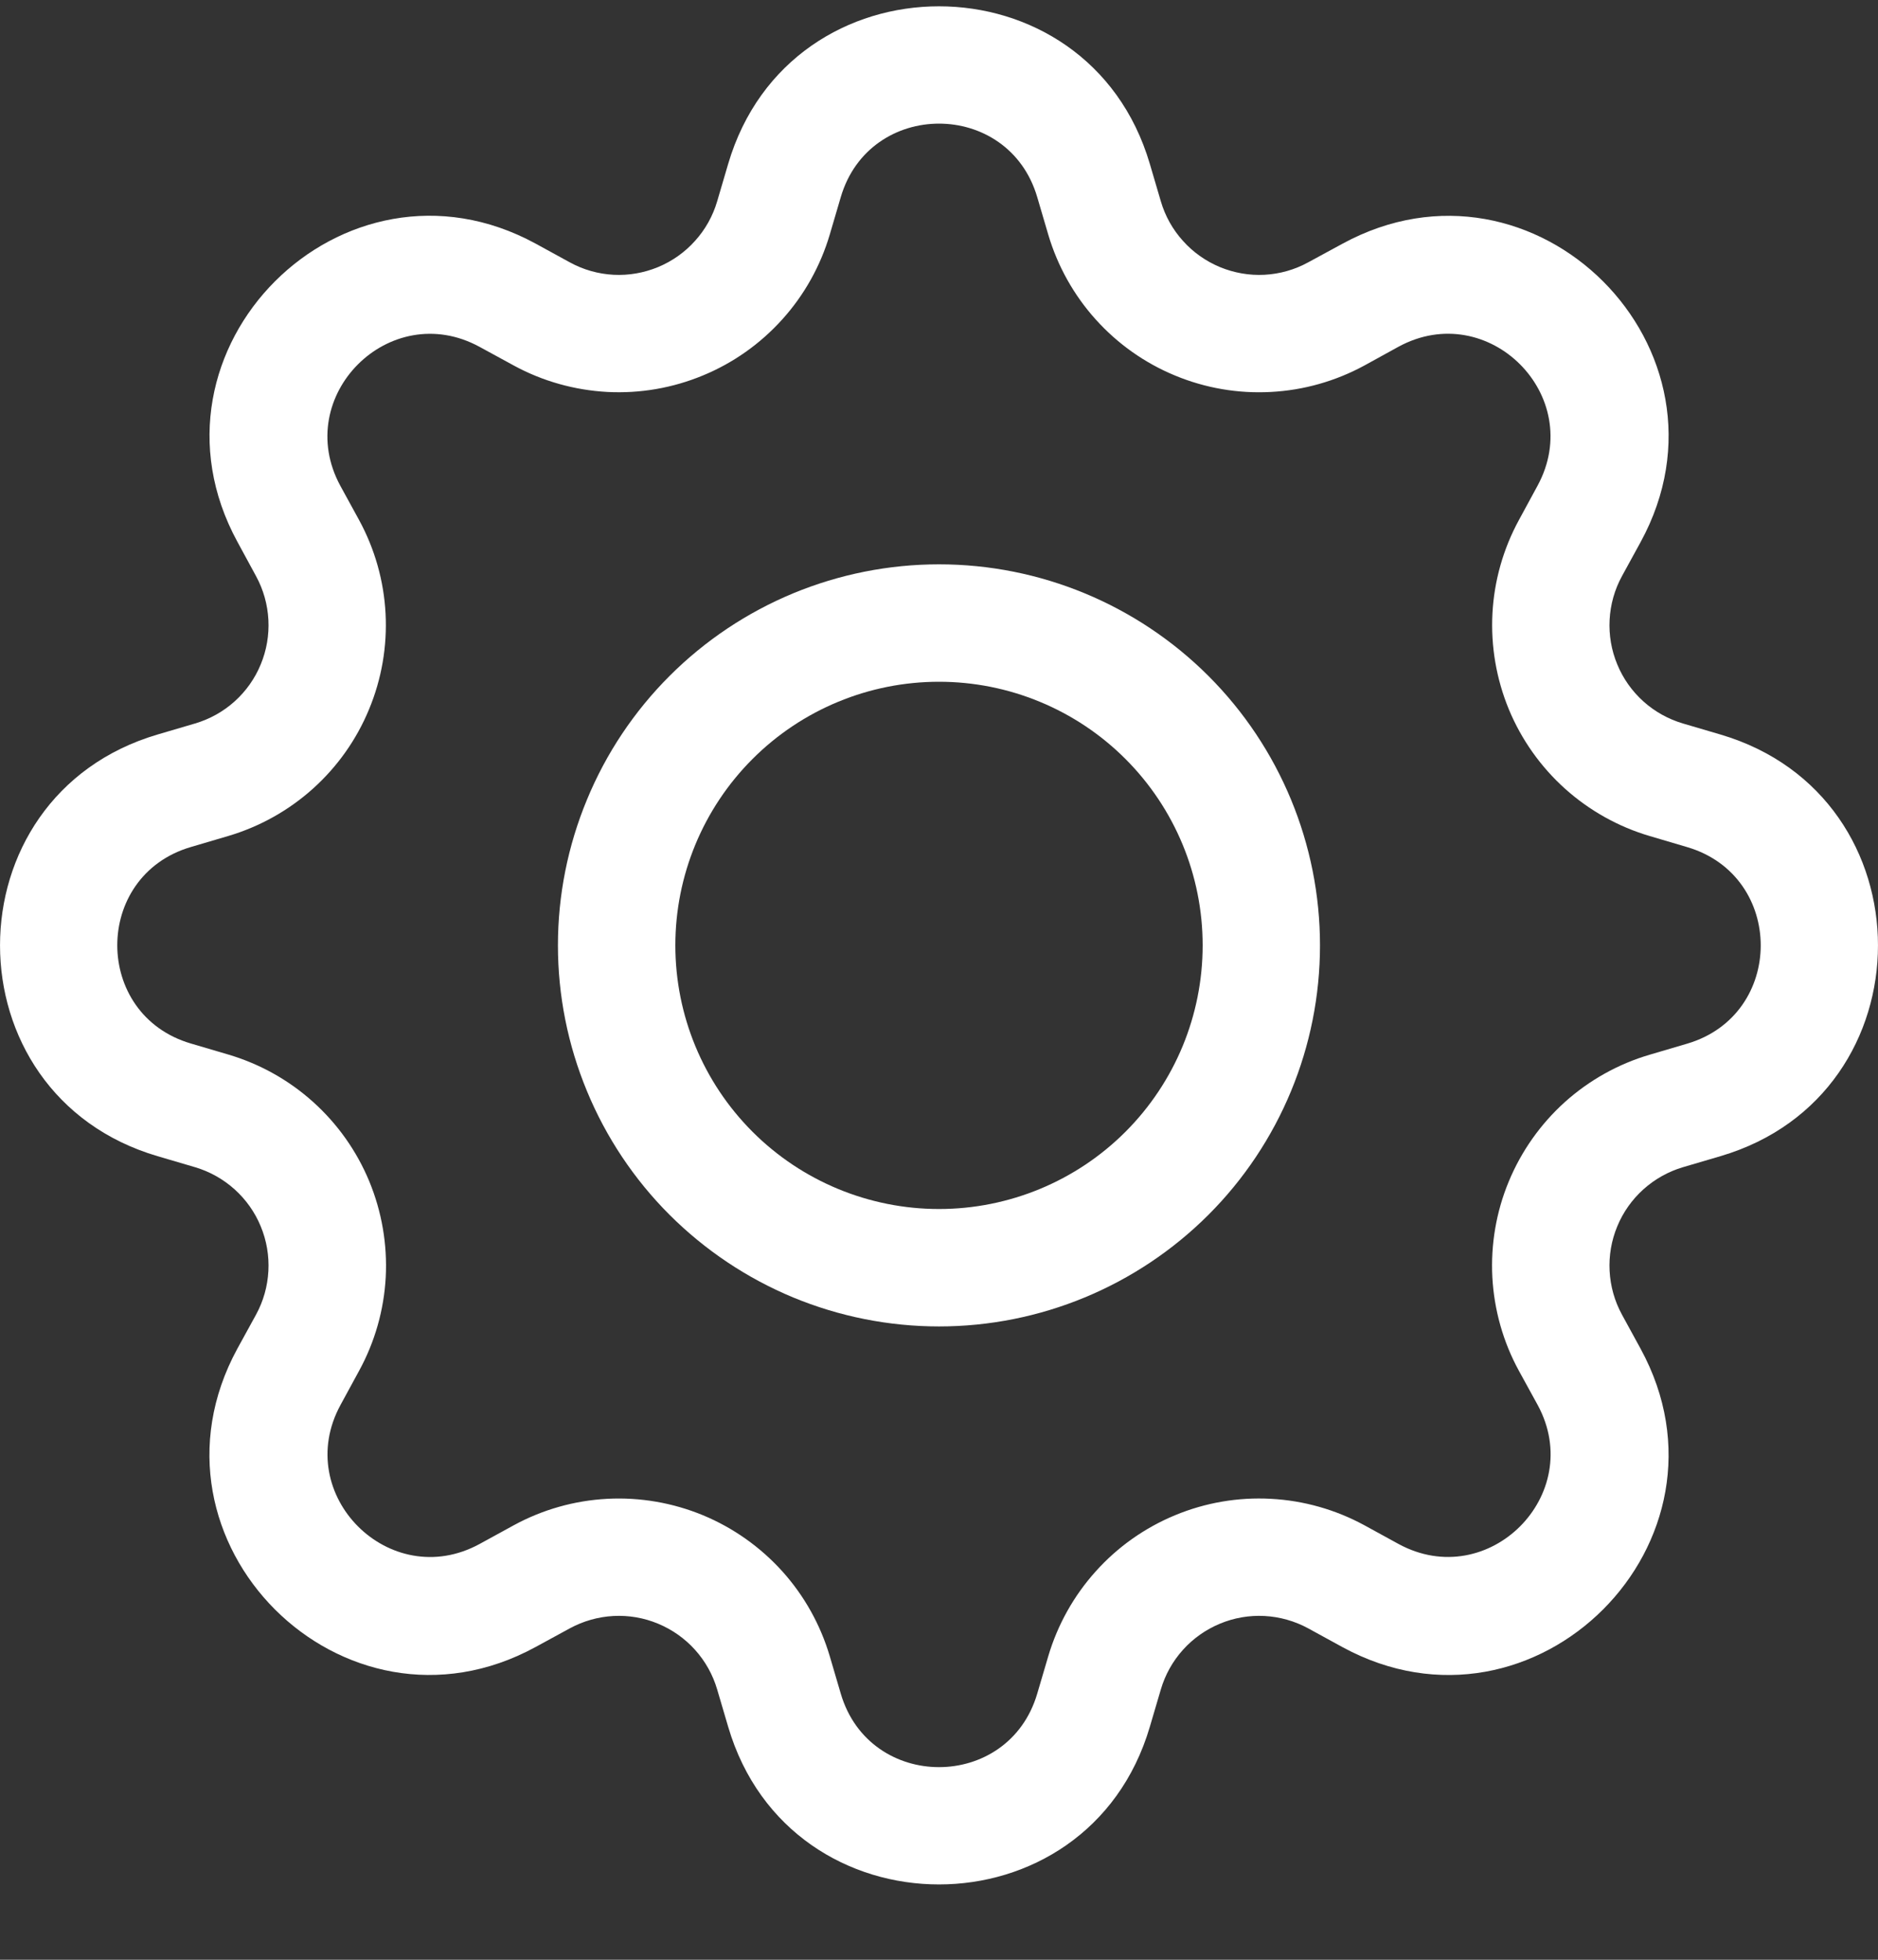 <svg width="23" height="24" viewBox="0 0 23 24" fill="none" xmlns="http://www.w3.org/2000/svg">
<rect x="0" y="0" width="23" height="24" fill="#333333" stroke="none"/>
<path d="M11.5 6.911C10.887 6.911 10.28 7.032 9.714 7.266C9.148 7.501 8.634 7.844 8.2 8.278C7.767 8.711 7.423 9.225 7.189 9.792C6.954 10.358 6.833 10.965 6.833 11.577C6.833 12.19 6.954 12.797 7.189 13.363C7.423 13.929 7.767 14.444 8.2 14.877C8.634 15.31 9.148 15.654 9.714 15.889C10.28 16.123 10.887 16.244 11.5 16.244C12.738 16.244 13.924 15.752 14.8 14.877C15.675 14.002 16.166 12.815 16.166 11.577C16.166 10.34 15.675 9.153 14.8 8.278C13.924 7.403 12.738 6.911 11.5 6.911ZM8.271 11.577C8.271 10.721 8.611 9.9 9.217 9.294C9.822 8.689 10.644 8.349 11.5 8.349C12.356 8.349 13.178 8.689 13.783 9.294C14.389 9.9 14.729 10.721 14.729 11.577C14.729 12.434 14.389 13.255 13.783 13.861C13.178 14.466 12.356 14.806 11.5 14.806C10.644 14.806 9.822 14.466 9.217 13.861C8.611 13.255 8.271 12.434 8.271 11.577Z" fill="white"/>
<path d="M14.082 2.007C13.324 -0.566 9.676 -0.566 8.918 2.007L8.783 2.466C8.73 2.646 8.638 2.811 8.512 2.95C8.387 3.09 8.232 3.199 8.059 3.271C7.886 3.342 7.7 3.375 7.513 3.365C7.326 3.355 7.143 3.303 6.979 3.213L6.559 2.983C4.201 1.701 1.624 4.28 2.908 6.636L3.136 7.056C3.226 7.221 3.277 7.403 3.287 7.59C3.297 7.777 3.265 7.964 3.193 8.137C3.122 8.31 3.012 8.465 2.873 8.59C2.734 8.715 2.568 8.807 2.389 8.86L1.93 8.995C-0.643 9.753 -0.643 13.402 1.93 14.159L2.389 14.294C2.568 14.347 2.734 14.44 2.873 14.565C3.012 14.69 3.122 14.845 3.193 15.018C3.265 15.191 3.297 15.378 3.287 15.565C3.277 15.752 3.226 15.934 3.136 16.099L2.906 16.518C1.624 18.876 4.201 21.455 6.559 20.17L6.979 19.941C7.143 19.852 7.326 19.8 7.513 19.79C7.7 19.78 7.886 19.812 8.059 19.884C8.232 19.956 8.387 20.065 8.512 20.204C8.638 20.344 8.73 20.509 8.783 20.689L8.918 21.147C9.676 23.721 13.324 23.721 14.082 21.147L14.217 20.689C14.27 20.509 14.362 20.344 14.488 20.204C14.613 20.065 14.768 19.956 14.941 19.884C15.114 19.812 15.3 19.78 15.487 19.79C15.674 19.8 15.857 19.852 16.021 19.941L16.441 20.171C18.799 21.455 21.378 18.875 20.093 16.518L19.864 16.099C19.774 15.934 19.723 15.752 19.713 15.565C19.703 15.378 19.735 15.191 19.807 15.018C19.878 14.845 19.988 14.69 20.127 14.565C20.266 14.44 20.432 14.347 20.611 14.294L21.07 14.159C23.643 13.402 23.643 9.753 21.07 8.995L20.611 8.86C20.432 8.807 20.266 8.715 20.127 8.59C19.988 8.465 19.878 8.31 19.807 8.137C19.735 7.964 19.703 7.777 19.713 7.59C19.723 7.403 19.774 7.221 19.864 7.056L20.094 6.636C21.378 4.279 18.797 1.701 16.441 2.985L16.021 3.213C15.857 3.303 15.674 3.355 15.487 3.365C15.3 3.375 15.114 3.342 14.941 3.271C14.768 3.199 14.613 3.09 14.488 2.95C14.362 2.811 14.27 2.646 14.217 2.466L14.082 2.007ZM10.297 2.414C10.65 1.214 12.35 1.214 12.703 2.414L12.838 2.873C12.952 3.258 13.15 3.613 13.419 3.912C13.688 4.211 14.02 4.446 14.391 4.599C14.762 4.753 15.163 4.822 15.565 4.8C15.966 4.779 16.357 4.668 16.71 4.476L17.128 4.246C18.227 3.649 19.428 4.849 18.83 5.949L18.602 6.369C18.41 6.722 18.299 7.113 18.278 7.514C18.257 7.915 18.326 8.316 18.479 8.687C18.633 9.058 18.868 9.39 19.167 9.659C19.466 9.927 19.821 10.126 20.206 10.239L20.663 10.374C21.864 10.728 21.864 12.427 20.663 12.781L20.205 12.916C19.819 13.029 19.464 13.228 19.165 13.496C18.867 13.765 18.632 14.097 18.478 14.469C18.324 14.84 18.256 15.241 18.277 15.642C18.299 16.043 18.409 16.434 18.602 16.787L18.832 17.206C19.428 18.304 18.228 19.506 17.128 18.908L16.71 18.679C16.357 18.487 15.966 18.376 15.564 18.355C15.163 18.333 14.762 18.402 14.391 18.556C14.019 18.71 13.687 18.945 13.419 19.244C13.15 19.543 12.952 19.898 12.838 20.283L12.703 20.741C12.35 21.941 10.65 21.941 10.297 20.741L10.162 20.282C10.048 19.897 9.85 19.542 9.581 19.243C9.312 18.945 8.98 18.71 8.609 18.556C8.238 18.403 7.838 18.334 7.437 18.355C7.036 18.376 6.644 18.487 6.292 18.679L5.872 18.909C4.774 19.506 3.572 18.305 4.17 17.206L4.398 16.787C4.591 16.434 4.702 16.043 4.724 15.642C4.745 15.24 4.676 14.839 4.523 14.468C4.369 14.096 4.134 13.764 3.835 13.495C3.536 13.226 3.181 13.028 2.795 12.914L2.337 12.779C1.136 12.426 1.136 10.726 2.337 10.373L2.795 10.238C3.18 10.124 3.535 9.926 3.834 9.657C4.132 9.389 4.367 9.057 4.52 8.686C4.674 8.315 4.743 7.915 4.722 7.514C4.701 7.113 4.59 6.722 4.398 6.369L4.168 5.949C3.572 4.851 4.772 3.649 5.872 4.247L6.292 4.476C6.644 4.668 7.036 4.778 7.437 4.8C7.838 4.821 8.238 4.752 8.609 4.598C8.98 4.445 9.312 4.21 9.581 3.911C9.85 3.613 10.048 3.258 10.162 2.873L10.297 2.414Z" fill="white"/>
</svg>
